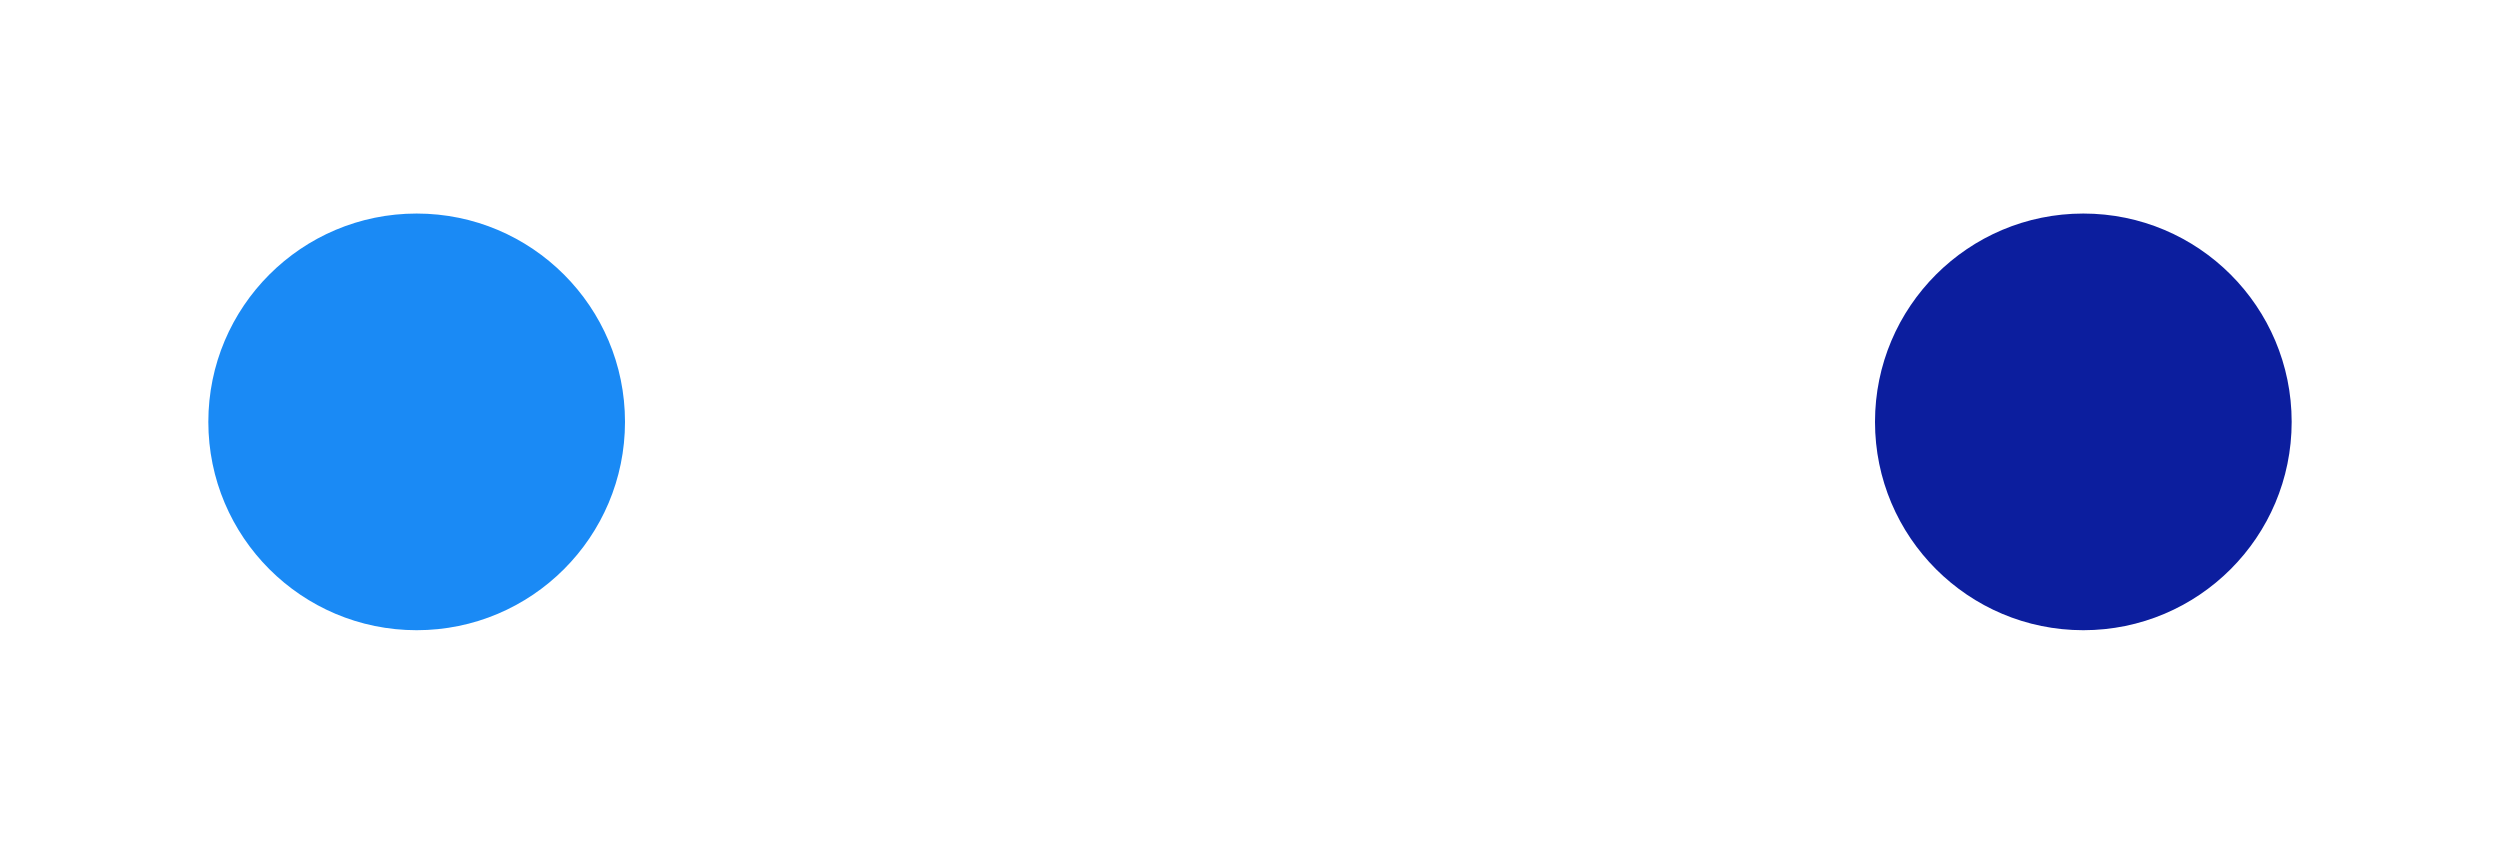 <svg viewBox="-2 -2.025 12 4.055" xmlns="http://www.w3.org/2000/svg">
<circle r="1" cx="0" cy="0" fill="#1A8AF5" data-avg-speed="3.3694425" data-speed="0.33333334, 0.66666675, 1.0000001, 1.3333336, 1.6666665, 1.9999998, 2.333333, 2.6666663, 2.9999998, 3.333333, 3.6666672, 3.9999995, 4.333334, 4.666668, 4.9999986, 4.9999986, 4.9999986, 4.9999986, 4.9999986, 4.9999986, 5.000002, 5.000002, 5.000002, 5.000002, 5.000002, 5.000002, 5.000002, 5.000002, 5.000002, 5.000002, 4.9999948, 4.9999948, 4.9999948, 4.9999948, 4.9999948, 4.9999948, 4.9999948, 4.9999948, 4.9999948, 4.9999948, 4.9999948, 4.9999948, 4.9999948, 0.26352066, 0.5008032, 0.8085394, 0.56126714, 0.8841529, 1.2146837, 1.5474259, 1.8808895, 2.2145693, 2.5482128, 2.8817892, 3.2152286, 3.5485466, 3.8817303, 4.2140946, 4.483413, 4.1500745, 3.81675, 3.4834116, 3.150087, 2.8167484, 2.48341, 2.1500854, 1.8167467, 1.483408, 1.1500837, 0.8167592, 0.4834063, 0.15008187">
  <animate attributeName="cx" dur="1.767s" repeatCount="indefinite" calcMode="discrete" values="0;0.006;0.017;0.033;0.056;0.083;0.117;0.156;0.2;0.25;0.306;0.367;0.433;0.506;0.583;0.667;0.75;0.833;0.917;1;1.083;1.167;1.25;1.333;1.417;1.5;1.583;1.667;1.75;1.833;1.917;2;2.083;2.167;2.25;2.333;2.417;2.5;2.583;2.667;2.75;2.833;2.917;3;3;3.002;3.009;3.023;3.031;3.046;3.066;3.092;3.123;3.16;3.202;3.25;3.304;3.363;3.428;3.498;3.573;3.642;3.705;3.763;3.816;3.863;3.904;3.94;3.97;3.995;4.014;4.027;4.036;4.038;4.038;4.038;4.038;4.038;4.038;4.038;4.038;4.038;4.038;4.038;4.038;4.038;4.038;4.038;4.038;4.038;4.038;4.038;4.038;4.038;4.038;4.038;4.038;4.038;4.038;4.038;4.038;4.038;4.038;4.038;4.038;4.038;4.038" />
  <animate attributeName="cy" dur="1.767s" repeatCount="indefinite" calcMode="discrete" values="0;1.1E-44;3.2E-44;6.3E-44;1.02E-43;1.49E-43;2.02E-43;2.59E-43;3.21E-43;3.84E-43;4.46E-43;5.04E-43;5.56E-43;5.98E-43;6.24E-43;6.2E-43;6.15E-43;6.11E-43;6.05E-43;6E-43;5.94E-43;5.89E-43;5.83E-43;5.76E-43;5.69E-43;5.62E-43;5.55E-43;5.47E-43;5.38E-43;5.3E-43;5.2E-43;5.1E-43;5E-43;4.89E-43;4.78E-43;4.67E-43;4.54E-43;4.41E-43;4.27E-43;4.13E-43;4E-43;3.84E-43;3.67E-43;3.5E-43;3.32E-43;-0.004;-0.008;-0.011;-0.014;-0.017;-0.019;-0.021;-0.023;-0.024;-0.025;-0.025;-0.025;-0.025;-0.023;-0.021;-0.018;-0.015;-0.013;-0.01;-0.008;-0.006;-0.004;-0.003;-0.001;-0;0.001;0.001;0.002;0.002;0.002;0.002;0.002;0.002;0.002;0.002;0.002;0.002;0.002;0.002;0.002;0.002;0.002;0.002;0.002;0.002;0.002;0.002;0.002;0.002;0.002;0.002;0.002;0.002;0.002;0.002;0.002;0.002;0.002;0.002;0.002;0.002;0.002" />
</circle>
<circle r="1" cx="8" cy="0" fill="#0C1E9E" data-avg-speed="3.458339" data-speed="0.33333775, 0.6666755, 1.0000134, 1.3333224, 1.6666602, 1.999998, 2.3333356, 2.6666734, 3.0000112, 3.3333204, 3.6666582, 3.999996, 4.333334, 4.6666713, 5.000009, 5.000009, 5.000009, 5.000009, 5.000009, 5.000009, 5.000009, 5.000009, 5.000009, 5.000009, 5.000009, 5.000009, 5.000009, 5.000009, 5.000009, 5.000009, 5.000009, 5.000009, 5.000009, 5.000009, 5.000009, 5.000009, 5.000009, 5.000009, 5.000009, 5.000009, 5.000009, 5.000009, 5.000009, 0.35355154, 0.5483012, 0.21497403, 0.58689517, 0.91416585, 1.2426094, 1.5719684, 1.9020429, 2.2327175, 2.5638504, 2.895355, 3.227146, 3.5591657, 3.8913, 4.2236915, 4.5570273, 4.890363, 5.0000067, 4.666671, 4.333335, 3.9999995, 3.666664, 3.333328, 2.9999926, 2.6666567, 2.3333213, 2.000014, 1.6666783, 1.3333427, 1.000007, 0.66667134, 0.33333567">
  <animate attributeName="cx" dur="1.767s" repeatCount="indefinite" calcMode="discrete" values="8;7.994;7.983;7.967;7.944;7.917;7.883;7.844;7.8;7.75;7.694;7.633;7.567;7.494;7.417;7.333;7.25;7.167;7.083;7;6.917;6.833;6.75;6.667;6.583;6.5;6.417;6.333;6.25;6.167;6.083;6;5.917;5.833;5.75;5.667;5.583;5.5;5.417;5.333;5.25;5.167;5.083;5;5;5.002;5.009;5.012;5.022;5.037;5.058;5.084;5.116;5.153;5.196;5.244;5.298;5.357;5.422;5.493;5.569;5.65;5.733;5.811;5.883;5.95;6.011;6.067;6.117;6.161;6.2;6.233;6.261;6.283;6.3;6.311;6.317;6.317;6.317;6.317;6.317;6.317;6.317;6.317;6.317;6.317;6.317;6.317;6.317;6.317;6.317;6.317;6.317;6.317;6.317;6.317;6.317;6.317;6.317;6.317;6.317;6.317;6.317;6.317;6.317;6.317;6.317" />
  <animate attributeName="cy" dur="1.767s" repeatCount="indefinite" calcMode="discrete" values="0;1.1E-44;3.2E-44;6.3E-44;1.02E-43;1.49E-43;2.02E-43;2.59E-43;3.21E-43;3.84E-43;4.46E-43;5.04E-43;5.56E-43;5.98E-43;6.24E-43;6.2E-43;6.15E-43;6.11E-43;6.05E-43;6E-43;5.94E-43;5.89E-43;5.83E-43;5.76E-43;5.69E-43;5.62E-43;5.55E-43;5.47E-43;5.38E-43;5.3E-43;5.2E-43;5.1E-43;5E-43;4.89E-43;4.78E-43;4.67E-43;4.54E-43;4.41E-43;4.27E-43;4.13E-43;4E-43;3.84E-43;3.67E-43;3.5E-43;3.32E-43;0.006;0.011;0.013;0.013;0.013;0.013;0.014;0.014;0.015;0.015;0.016;0.016;0.017;0.018;0.019;0.02;0.021;0.022;0.023;0.024;0.025;0.025;0.026;0.027;0.027;0.028;0.028;0.029;0.029;0.029;0.029;0.029;0.029;0.029;0.029;0.029;0.029;0.029;0.029;0.029;0.029;0.029;0.029;0.029;0.029;0.029;0.029;0.029;0.029;0.029;0.029;0.029;0.029;0.029;0.029;0.029;0.029;0.029;0.029;0.029;0.029;0.029" />
</circle>
</svg>